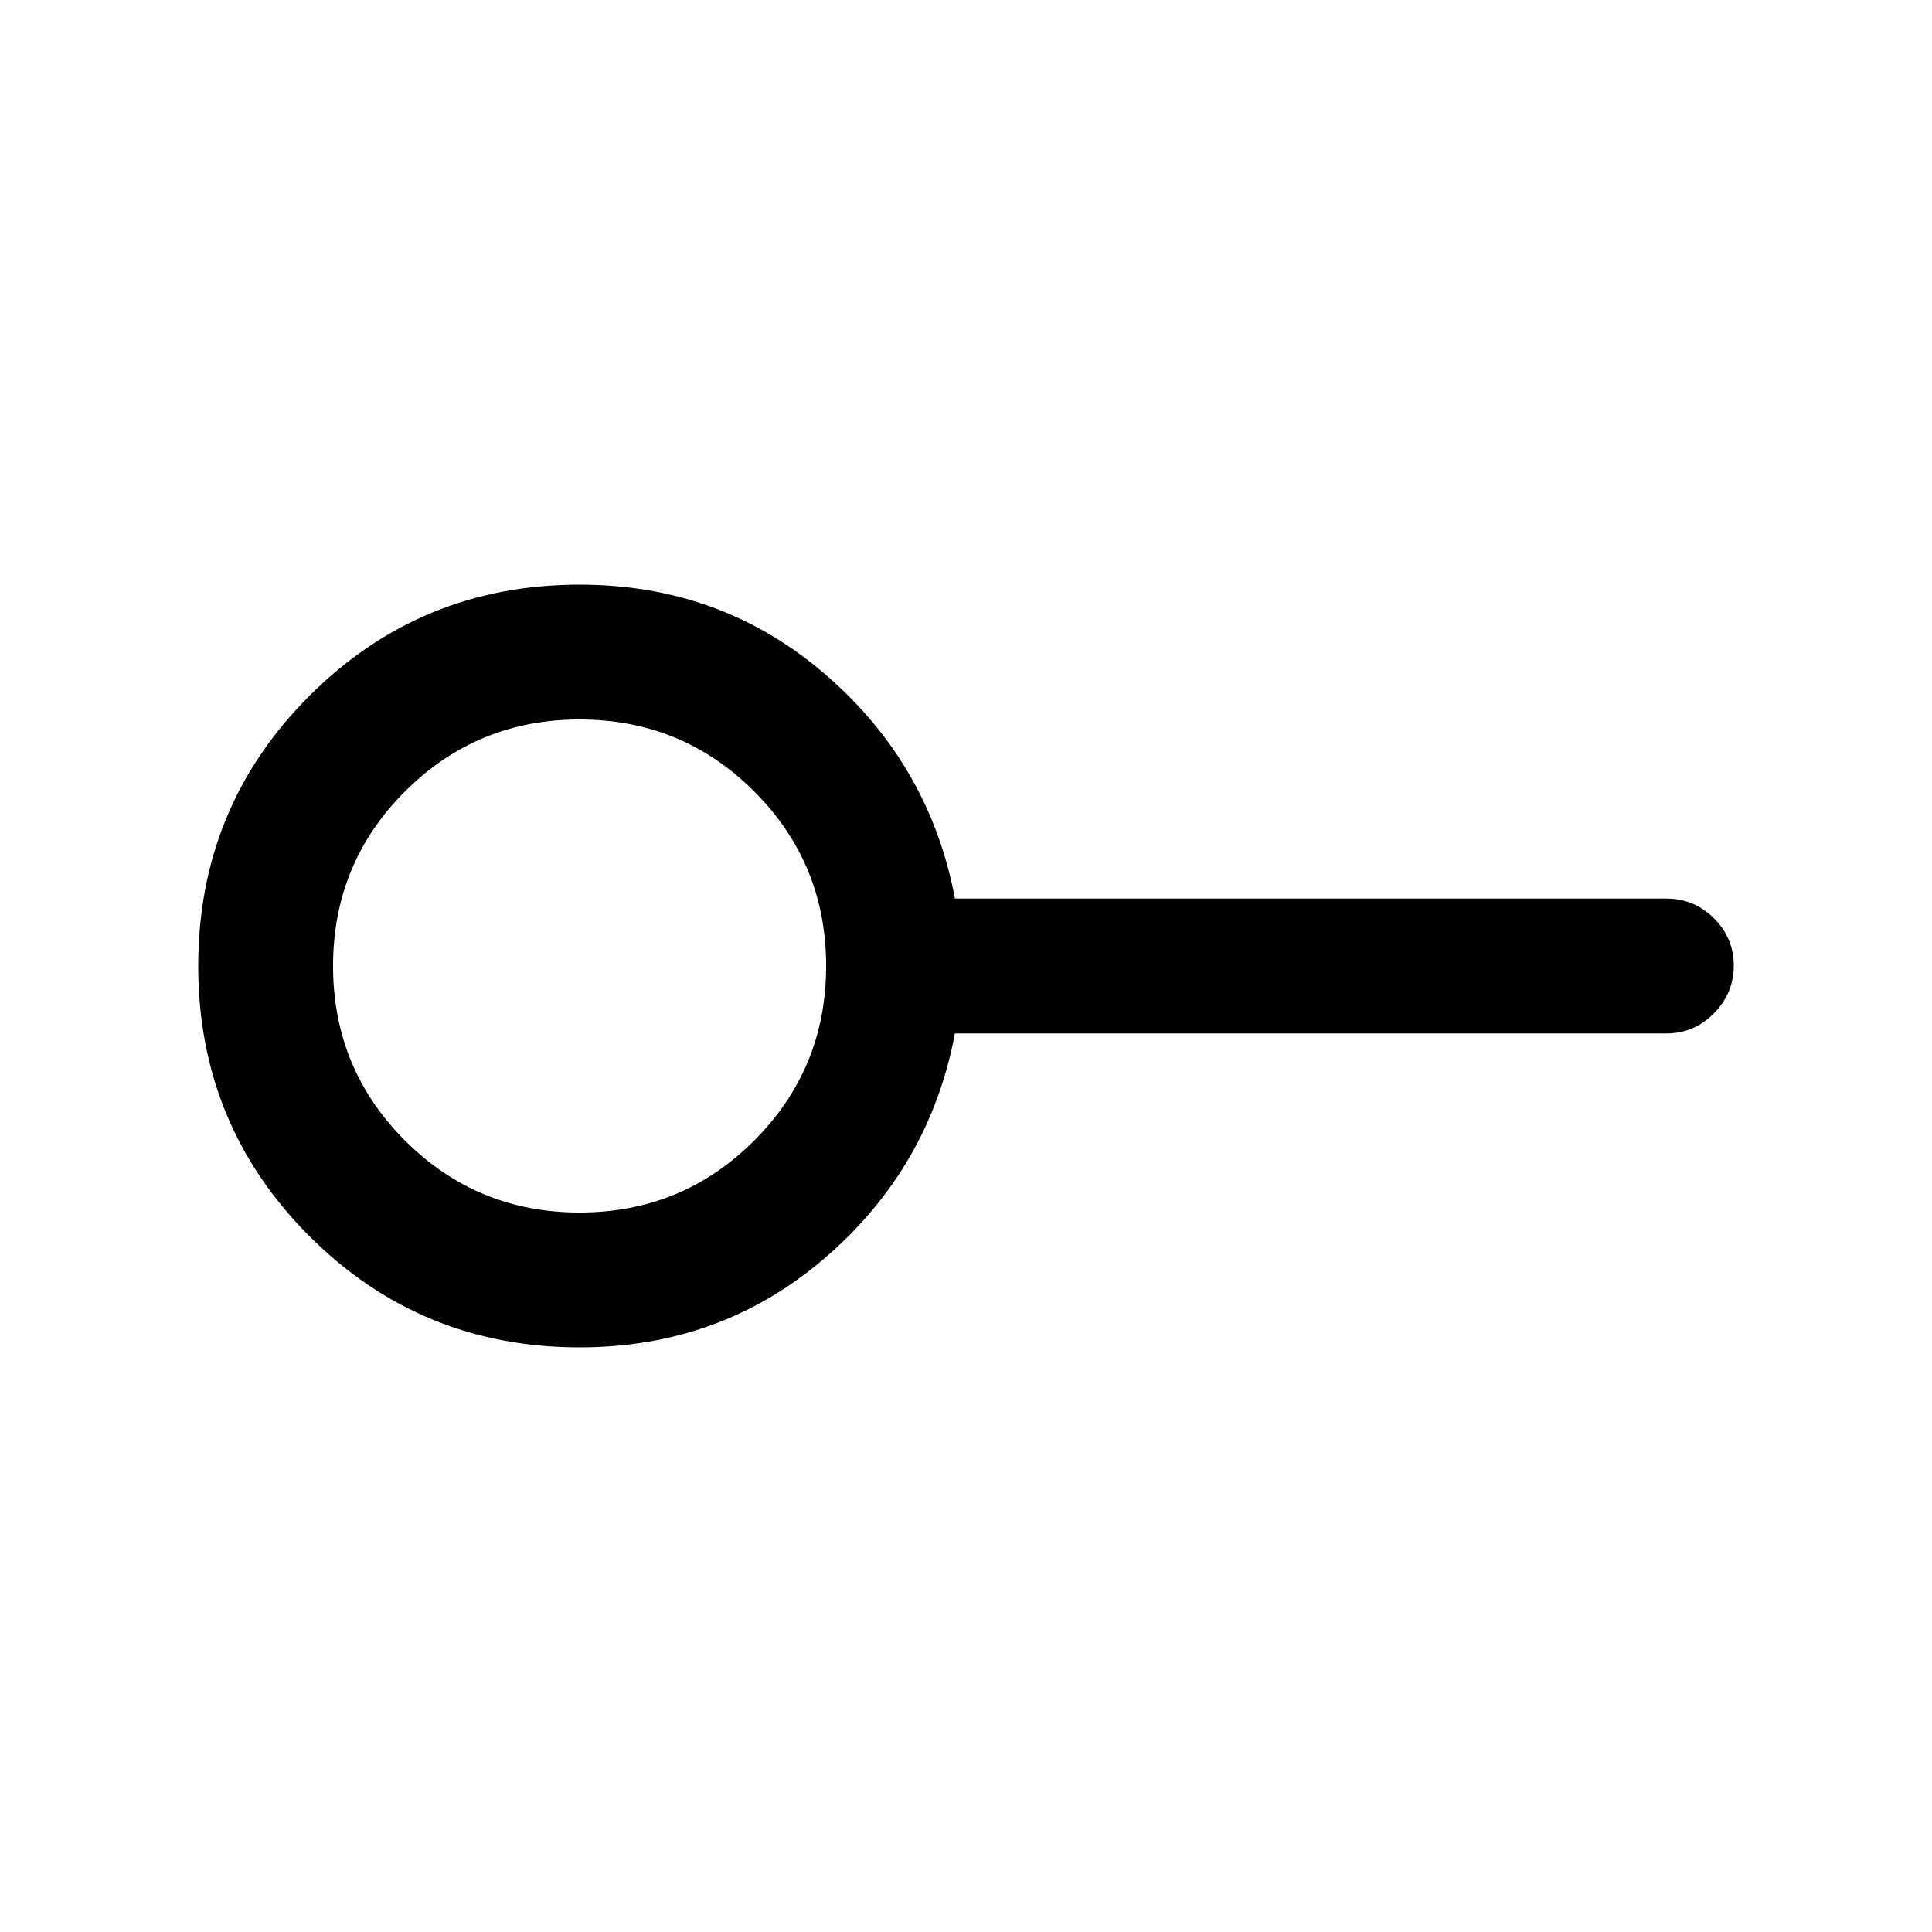 <svg xmlns="http://www.w3.org/2000/svg" height="20" viewBox="0 -960 960 960" width="20"><path d="M288-357.5q51 0 86.75-35.75T410.5-480q0-51-35.75-86.75T288-602.5q-51 0-86.75 35.75T165.5-480q0 51 35.75 86.75T288-357.5Zm0 67q-79 0-134.25-55.25T98.5-480q0-79 55.25-134.25T288-669.5q70.53 0 122.27 44.75Q462-580 474.5-513.5H828q13.8 0 23.65 9.79 9.85 9.79 9.85 23.5t-9.85 23.71q-9.85 10-23.65 10H474.5Q462-380 410.27-335.25 358.53-290.5 288-290.5Zm0-189.5Z"/></svg>